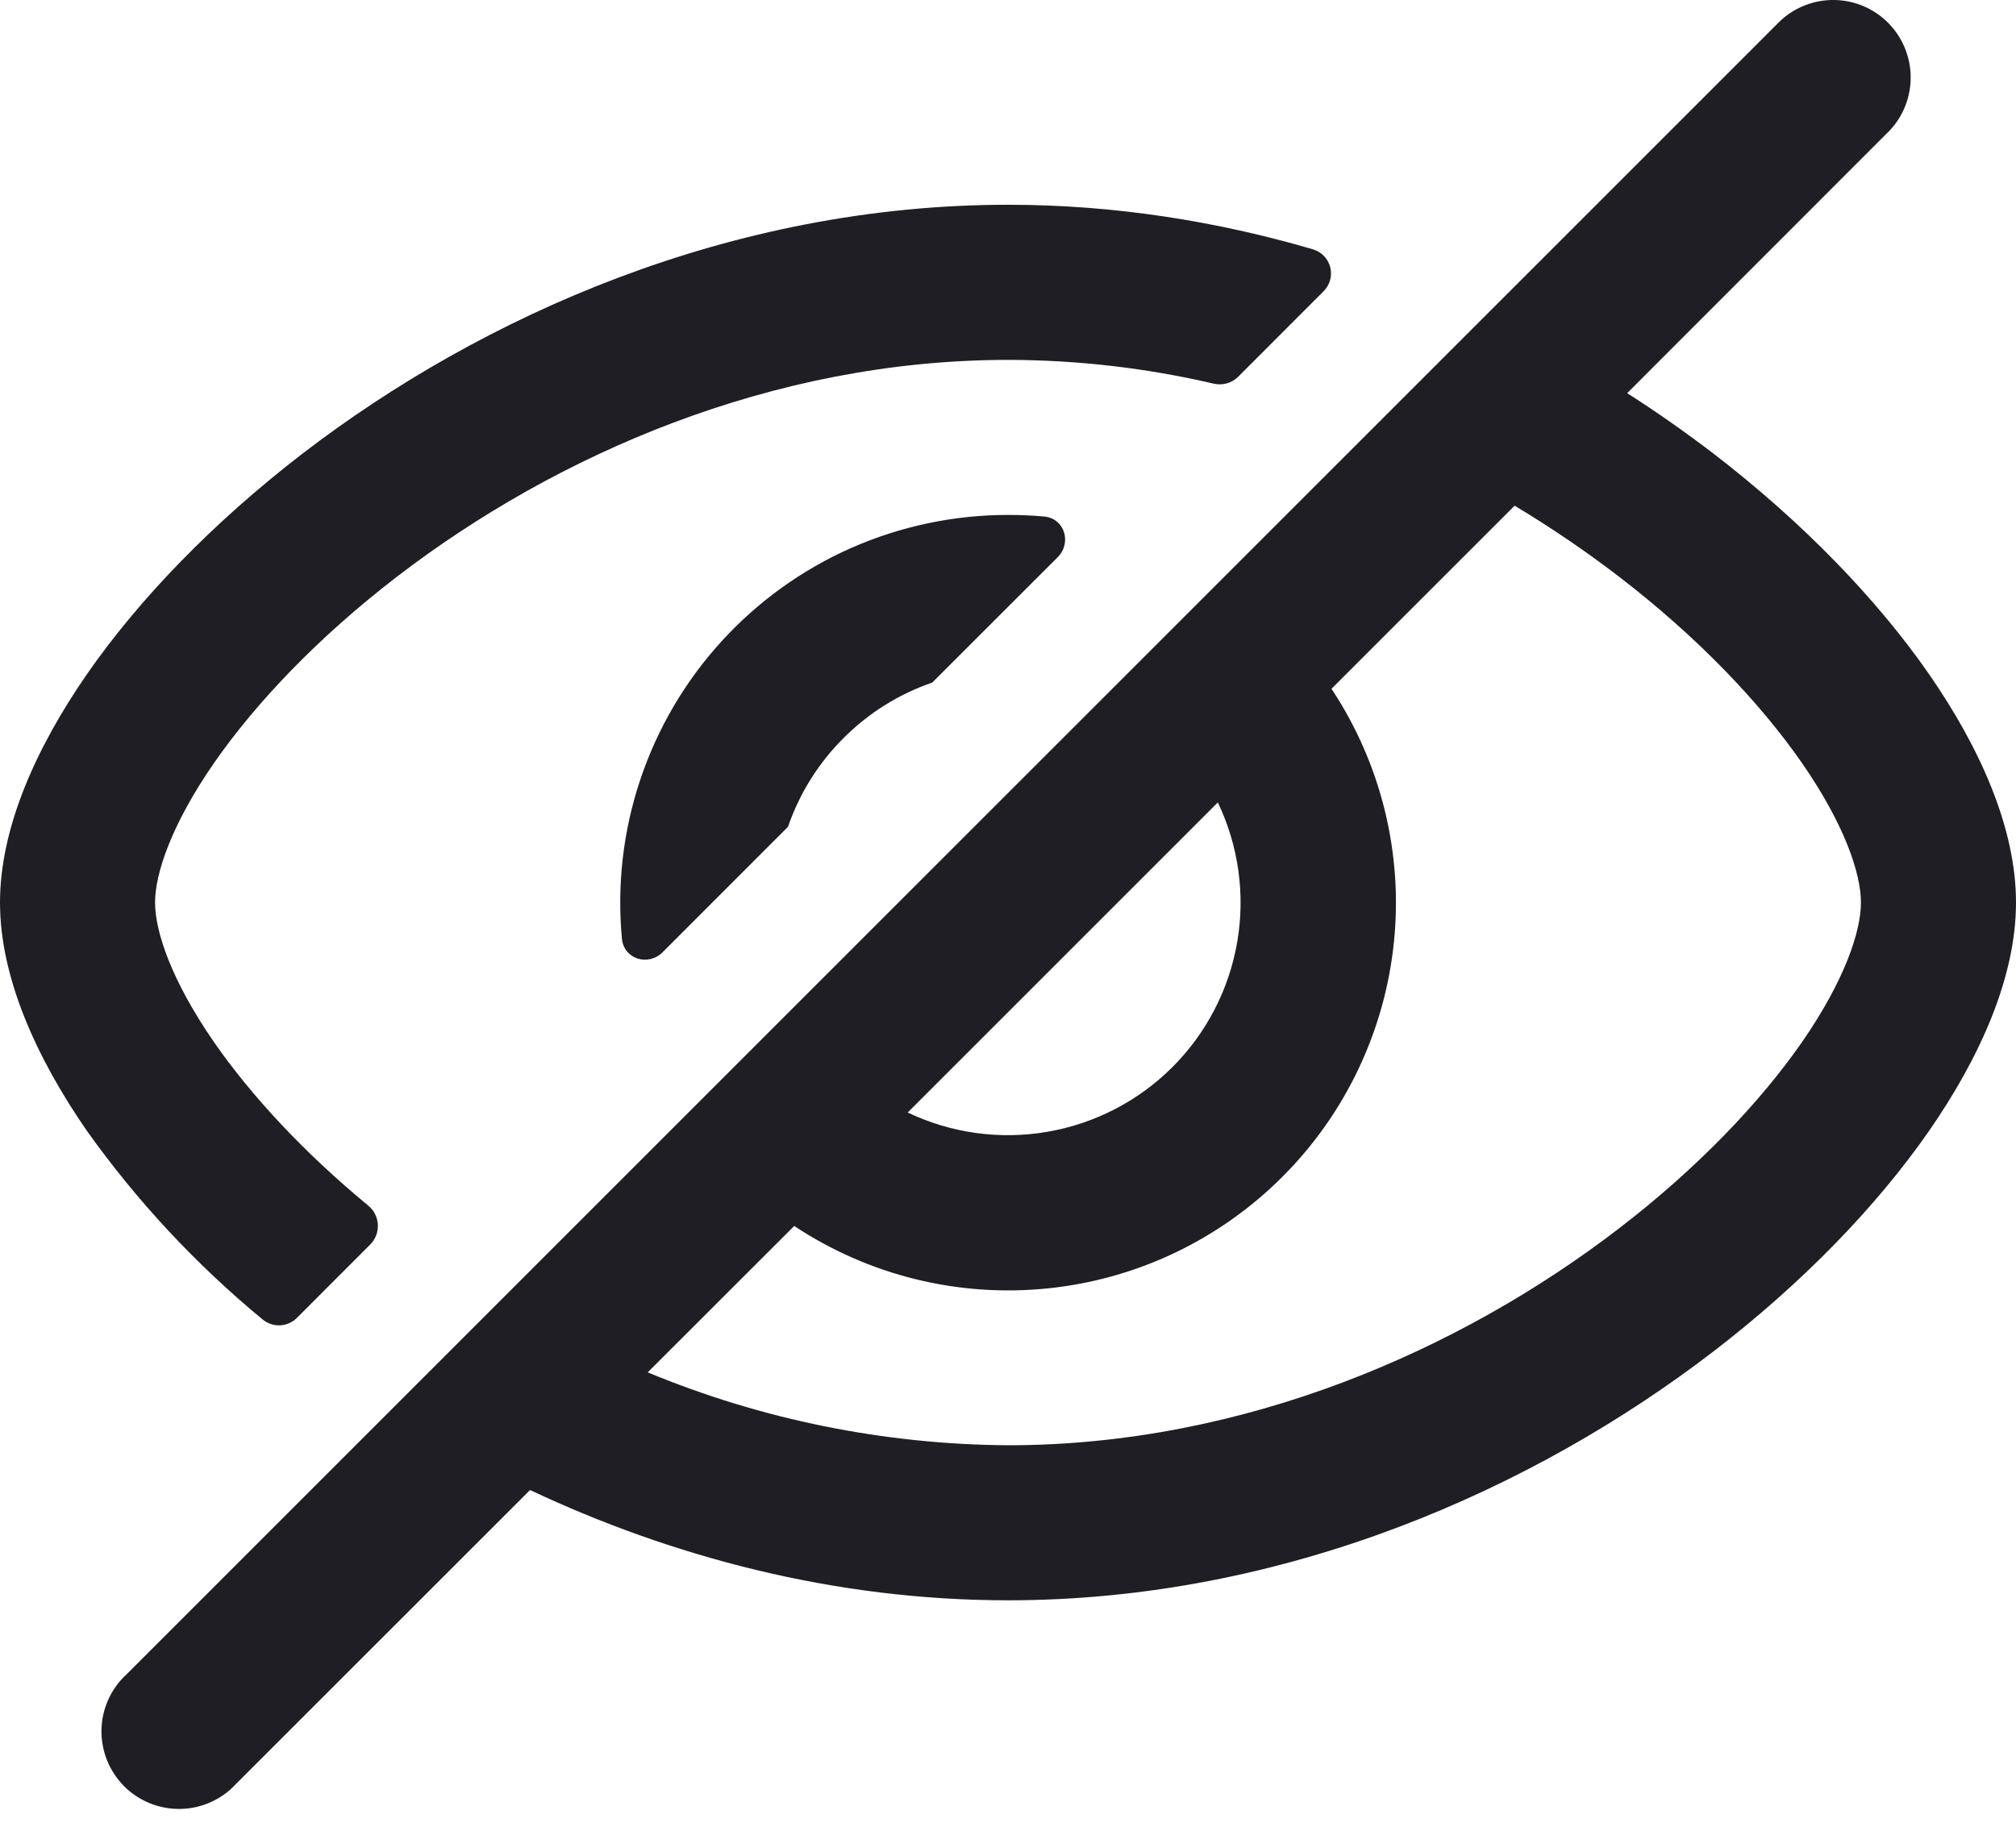 <svg width="24" height="22" viewBox="0 0 24 22" fill="none" xmlns="http://www.w3.org/2000/svg">
<path fill-rule="evenodd" clip-rule="evenodd" d="M22.498 1.552C22.662 1.377 22.75 1.146 22.746 0.907C22.742 0.668 22.645 0.439 22.476 0.27C22.307 0.101 22.079 0.004 21.839 0C21.6 -0.004 21.369 0.085 21.194 0.248L1.502 19.94C1.411 20.024 1.338 20.126 1.288 20.239C1.237 20.353 1.21 20.475 1.208 20.599C1.206 20.723 1.229 20.846 1.275 20.961C1.322 21.076 1.391 21.18 1.478 21.268C1.566 21.356 1.67 21.425 1.785 21.471C1.9 21.517 2.023 21.54 2.147 21.538C2.271 21.536 2.393 21.509 2.507 21.458C2.62 21.408 2.722 21.335 2.806 21.244L6.31 17.741C7.993 18.533 9.929 19.054 12 19.054C15.303 19.054 18.265 17.728 20.394 16.094C21.461 15.275 22.342 14.362 22.965 13.465C23.57 12.592 24 11.636 24 10.746C24 9.856 23.569 8.9 22.965 8.027C22.342 7.13 21.461 6.218 20.395 5.398C20.071 5.151 19.73 4.91 19.371 4.681L22.498 1.552ZM18.031 6.021L15.851 8.201C16.439 9.088 16.702 10.152 16.595 11.211C16.488 12.27 16.019 13.26 15.266 14.012C14.514 14.765 13.524 15.235 12.465 15.341C11.406 15.448 10.342 15.185 9.455 14.597L7.711 16.34C9.071 16.904 10.528 17.198 12 17.208C14.815 17.208 17.391 16.072 19.27 14.629C20.208 13.909 20.949 13.13 21.449 12.413C21.964 11.669 22.154 11.087 22.154 10.746C22.154 10.405 21.964 9.823 21.449 9.08C20.949 8.362 20.208 7.583 19.27 6.863C18.885 6.568 18.471 6.285 18.031 6.021ZM10.806 13.246C11.323 13.493 11.904 13.573 12.468 13.476C13.032 13.379 13.553 13.11 13.958 12.705C14.363 12.3 14.632 11.78 14.729 11.215C14.826 10.651 14.745 10.07 14.498 9.554L10.806 13.246Z" fill="#1E1E24"/>
<path d="M12 2.438C13.27 2.438 14.491 2.635 15.632 2.969C15.682 2.984 15.727 3.012 15.763 3.049C15.799 3.087 15.824 3.134 15.837 3.184C15.849 3.235 15.848 3.288 15.834 3.338C15.819 3.388 15.792 3.433 15.755 3.47L14.741 4.485C14.703 4.523 14.657 4.55 14.606 4.564C14.555 4.579 14.501 4.58 14.449 4.568C13.646 4.381 12.824 4.286 12 4.285C9.185 4.285 6.609 5.421 4.73 6.863C3.792 7.583 3.051 8.362 2.551 9.08C2.036 9.823 1.846 10.405 1.846 10.746C1.846 11.087 2.036 11.669 2.551 12.413C2.987 13.04 3.607 13.713 4.383 14.354C4.526 14.47 4.539 14.686 4.407 14.818L3.536 15.69C3.483 15.744 3.411 15.776 3.335 15.78C3.259 15.784 3.184 15.758 3.126 15.71C2.334 15.056 1.631 14.302 1.035 13.465C0.431 12.592 0 11.636 0 10.746C0 9.856 0.431 8.9 1.035 8.027C1.658 7.13 2.539 6.218 3.605 5.398C5.735 3.764 8.697 2.438 12 2.438Z" fill="#1E1E24"/>
<path d="M12 6.131C12.145 6.131 12.29 6.137 12.432 6.15C12.675 6.174 12.762 6.463 12.591 6.635L11.098 8.127C10.7 8.264 10.339 8.49 10.042 8.788C9.744 9.085 9.518 9.446 9.381 9.844L7.889 11.337C7.717 11.509 7.428 11.421 7.404 11.178C7.344 10.538 7.418 9.893 7.622 9.284C7.826 8.674 8.154 8.114 8.587 7.639C9.019 7.164 9.546 6.784 10.134 6.524C10.722 6.265 11.357 6.131 12 6.131Z" fill="#1E1E24"/>
</svg>
